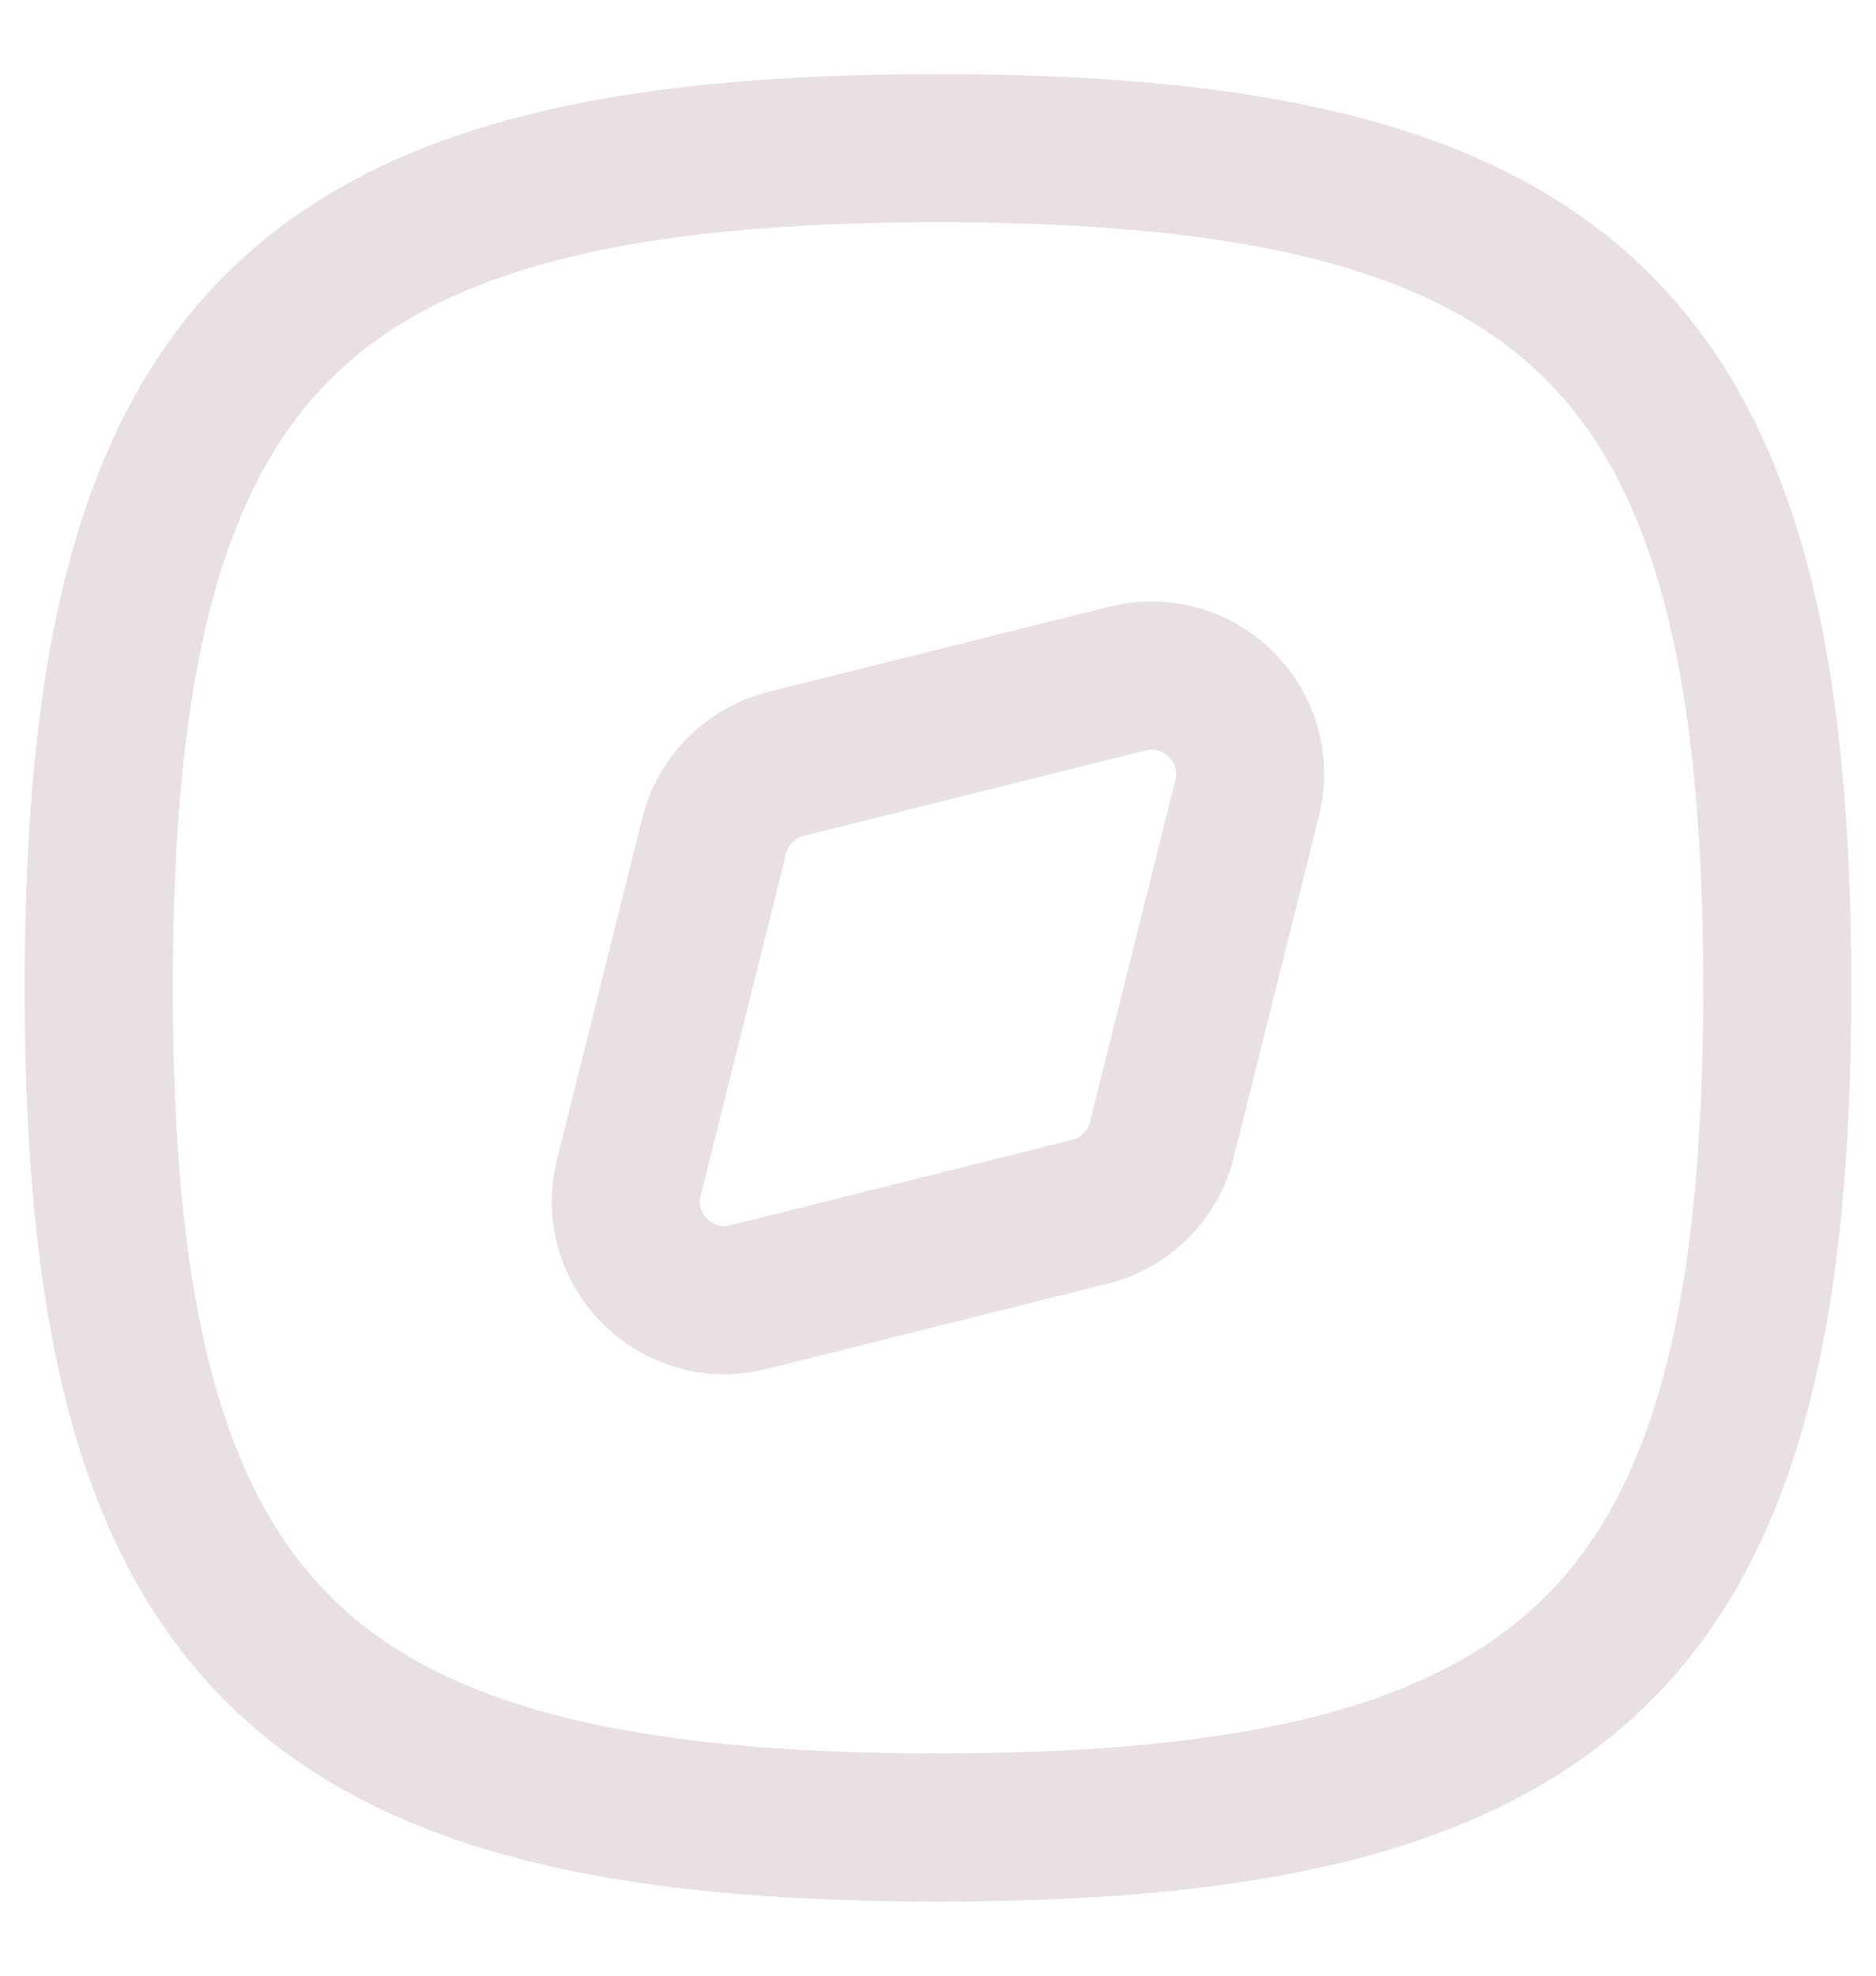 <svg width="19" height="20" viewBox="0 0 19 20" fill="none" xmlns="http://www.w3.org/2000/svg">
<path d="M7.233 8.461C7.323 8.102 7.603 7.823 7.961 7.733L11.419 6.869C12.151 6.686 12.814 7.349 12.631 8.081L11.767 11.539C11.677 11.898 11.398 12.177 11.039 12.267L7.581 13.131C6.849 13.314 6.186 12.651 6.369 11.919L7.233 8.461Z" stroke="#E8E0E5" stroke-width="1.5" stroke-linecap="round" stroke-linejoin="round"/>
<path d="M9.5 1.5C3 1.5 1 3.5 1 10C1 16.5 3 18.5 9.5 18.5C16 18.5 18 16.5 18 10C18 3.5 16 1.5 9.5 1.5Z" stroke="#E8E0E5" stroke-width="1.5" stroke-linecap="round" stroke-linejoin="round"/>
</svg>
